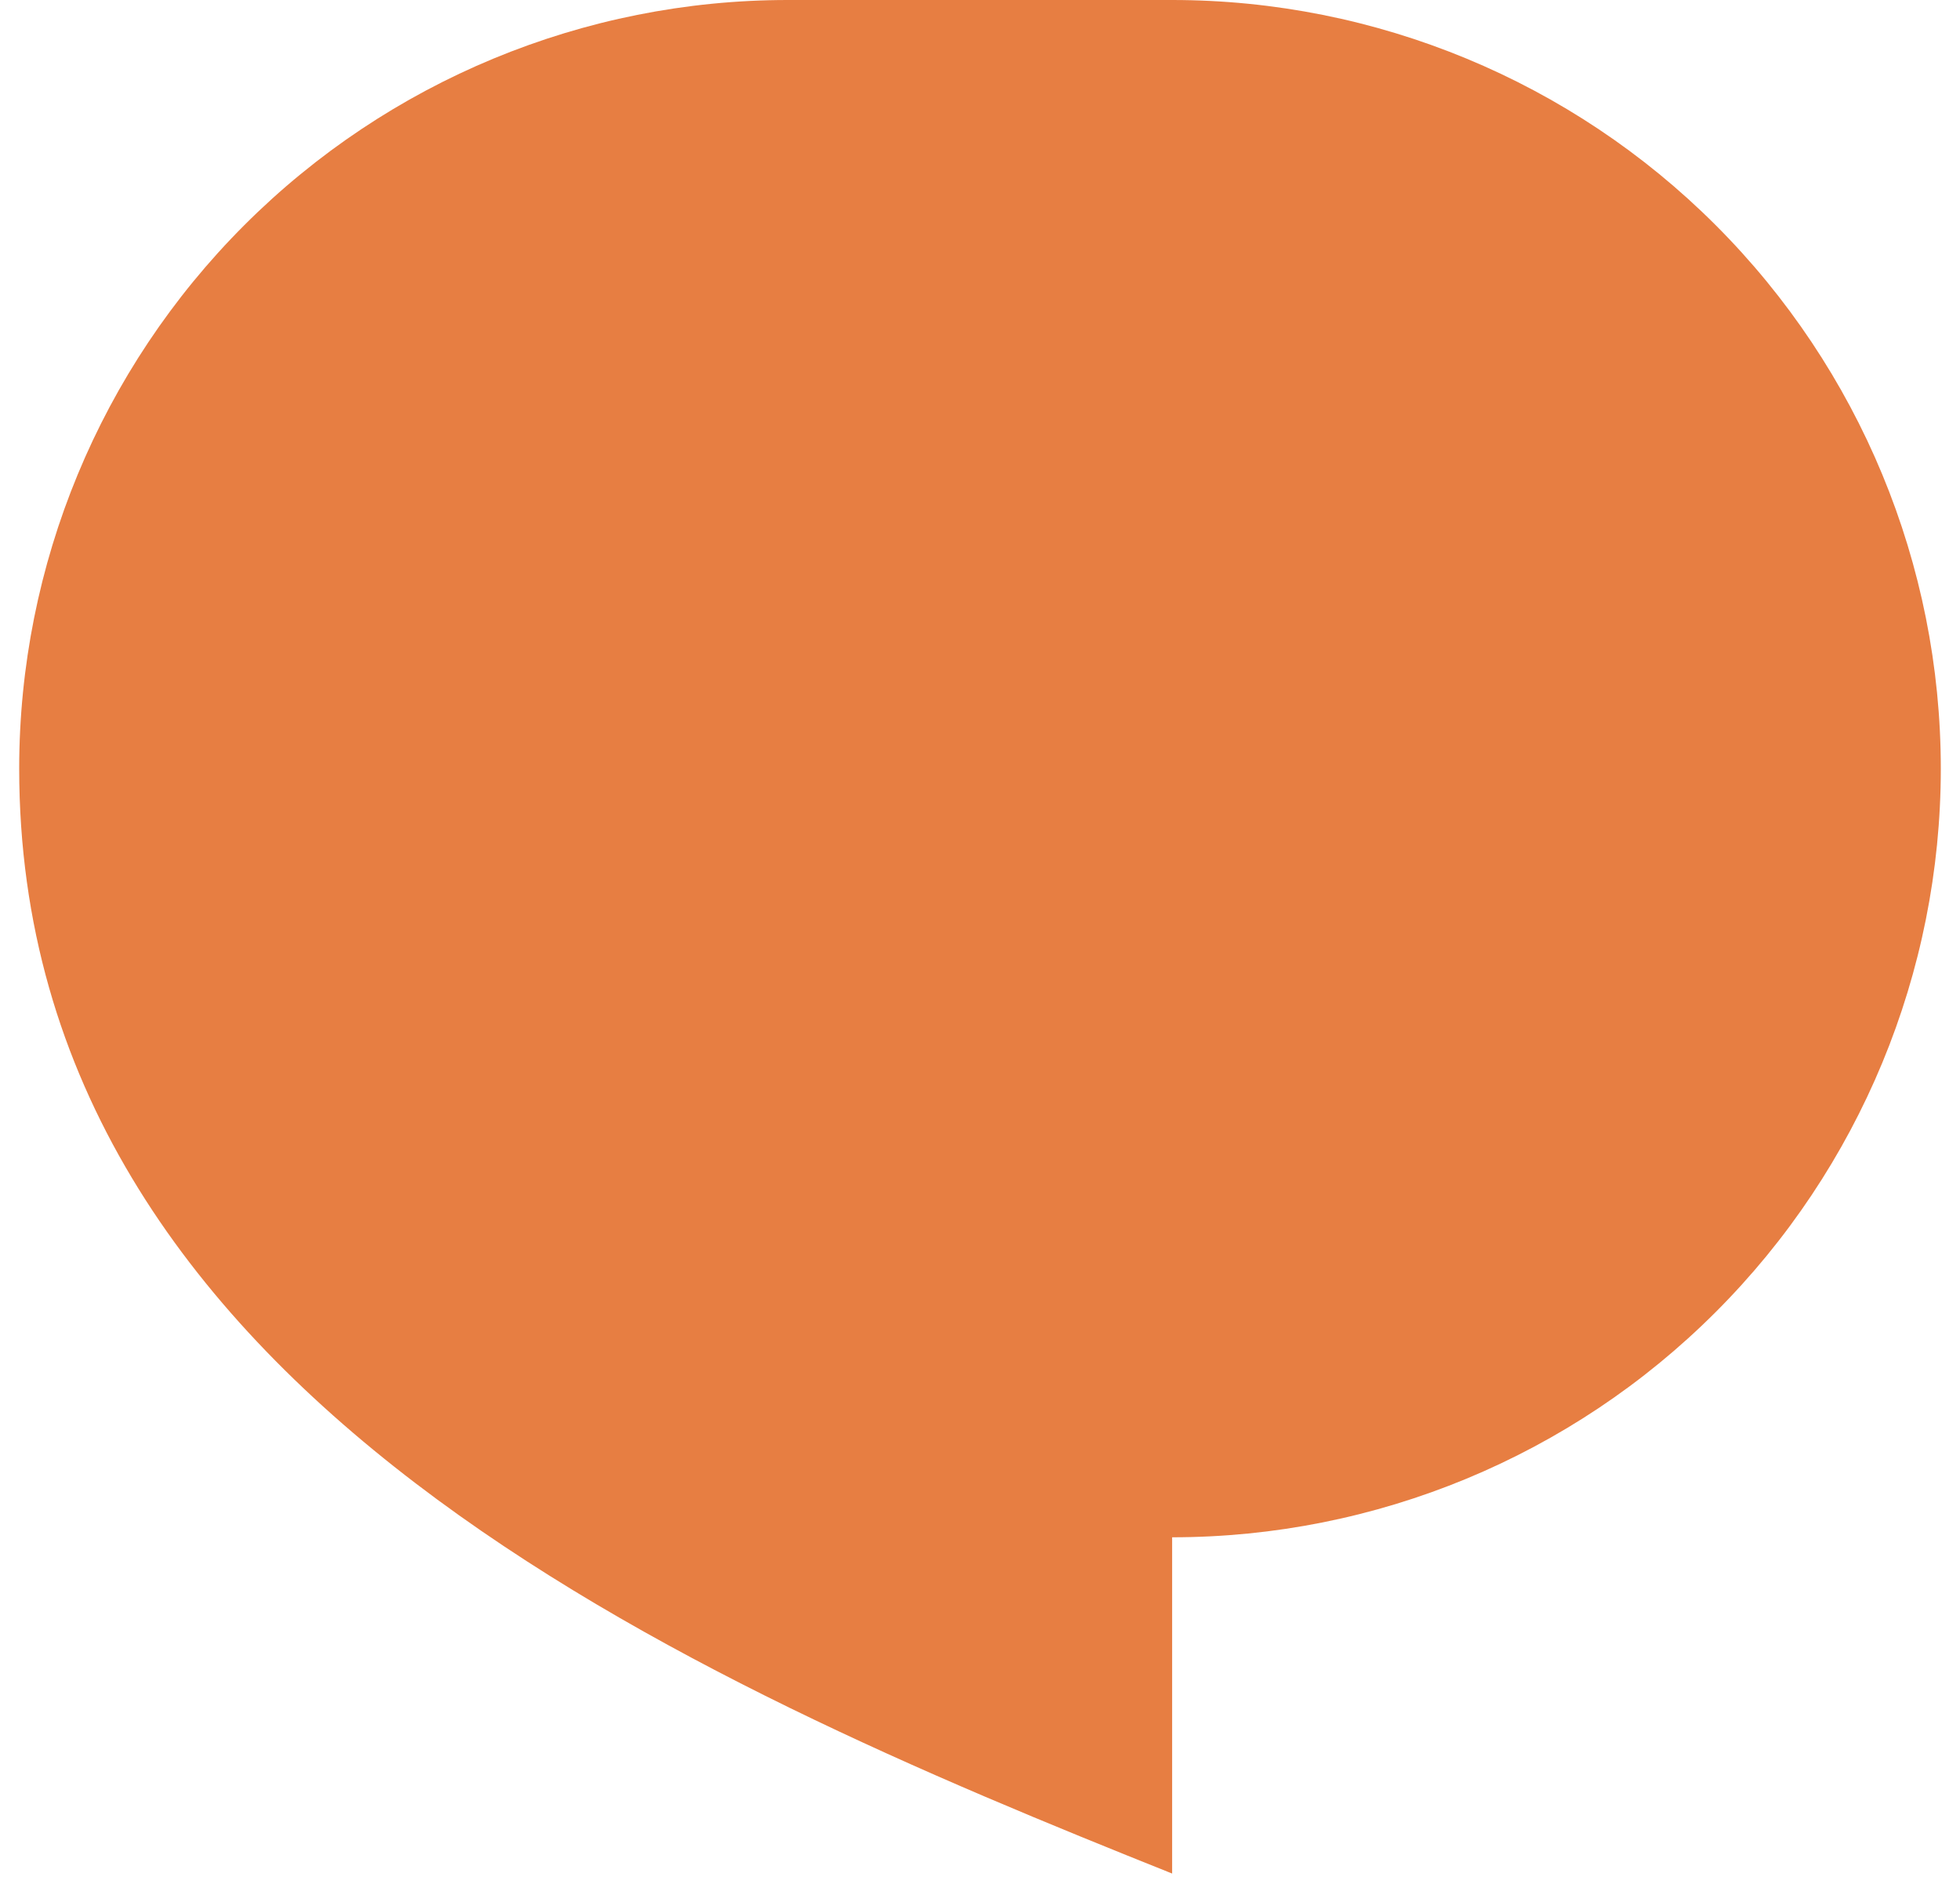<svg width="34" height="33" viewBox="0 0 34 33" fill="none" xmlns="http://www.w3.org/2000/svg">
<path d="M13.667 0H20.333C23.87 0 27.261 1.405 29.761 3.905C32.262 6.406 33.667 9.797 33.667 13.333C33.667 16.87 32.262 20.261 29.761 22.761C27.261 25.262 23.87 26.667 20.333 26.667V32.5C12 29.167 0.333 24.167 0.333 13.333C0.333 9.797 1.738 6.406 4.239 3.905C6.739 1.405 10.13 0 13.667 0Z" fill="#E77E42"/>
</svg>

